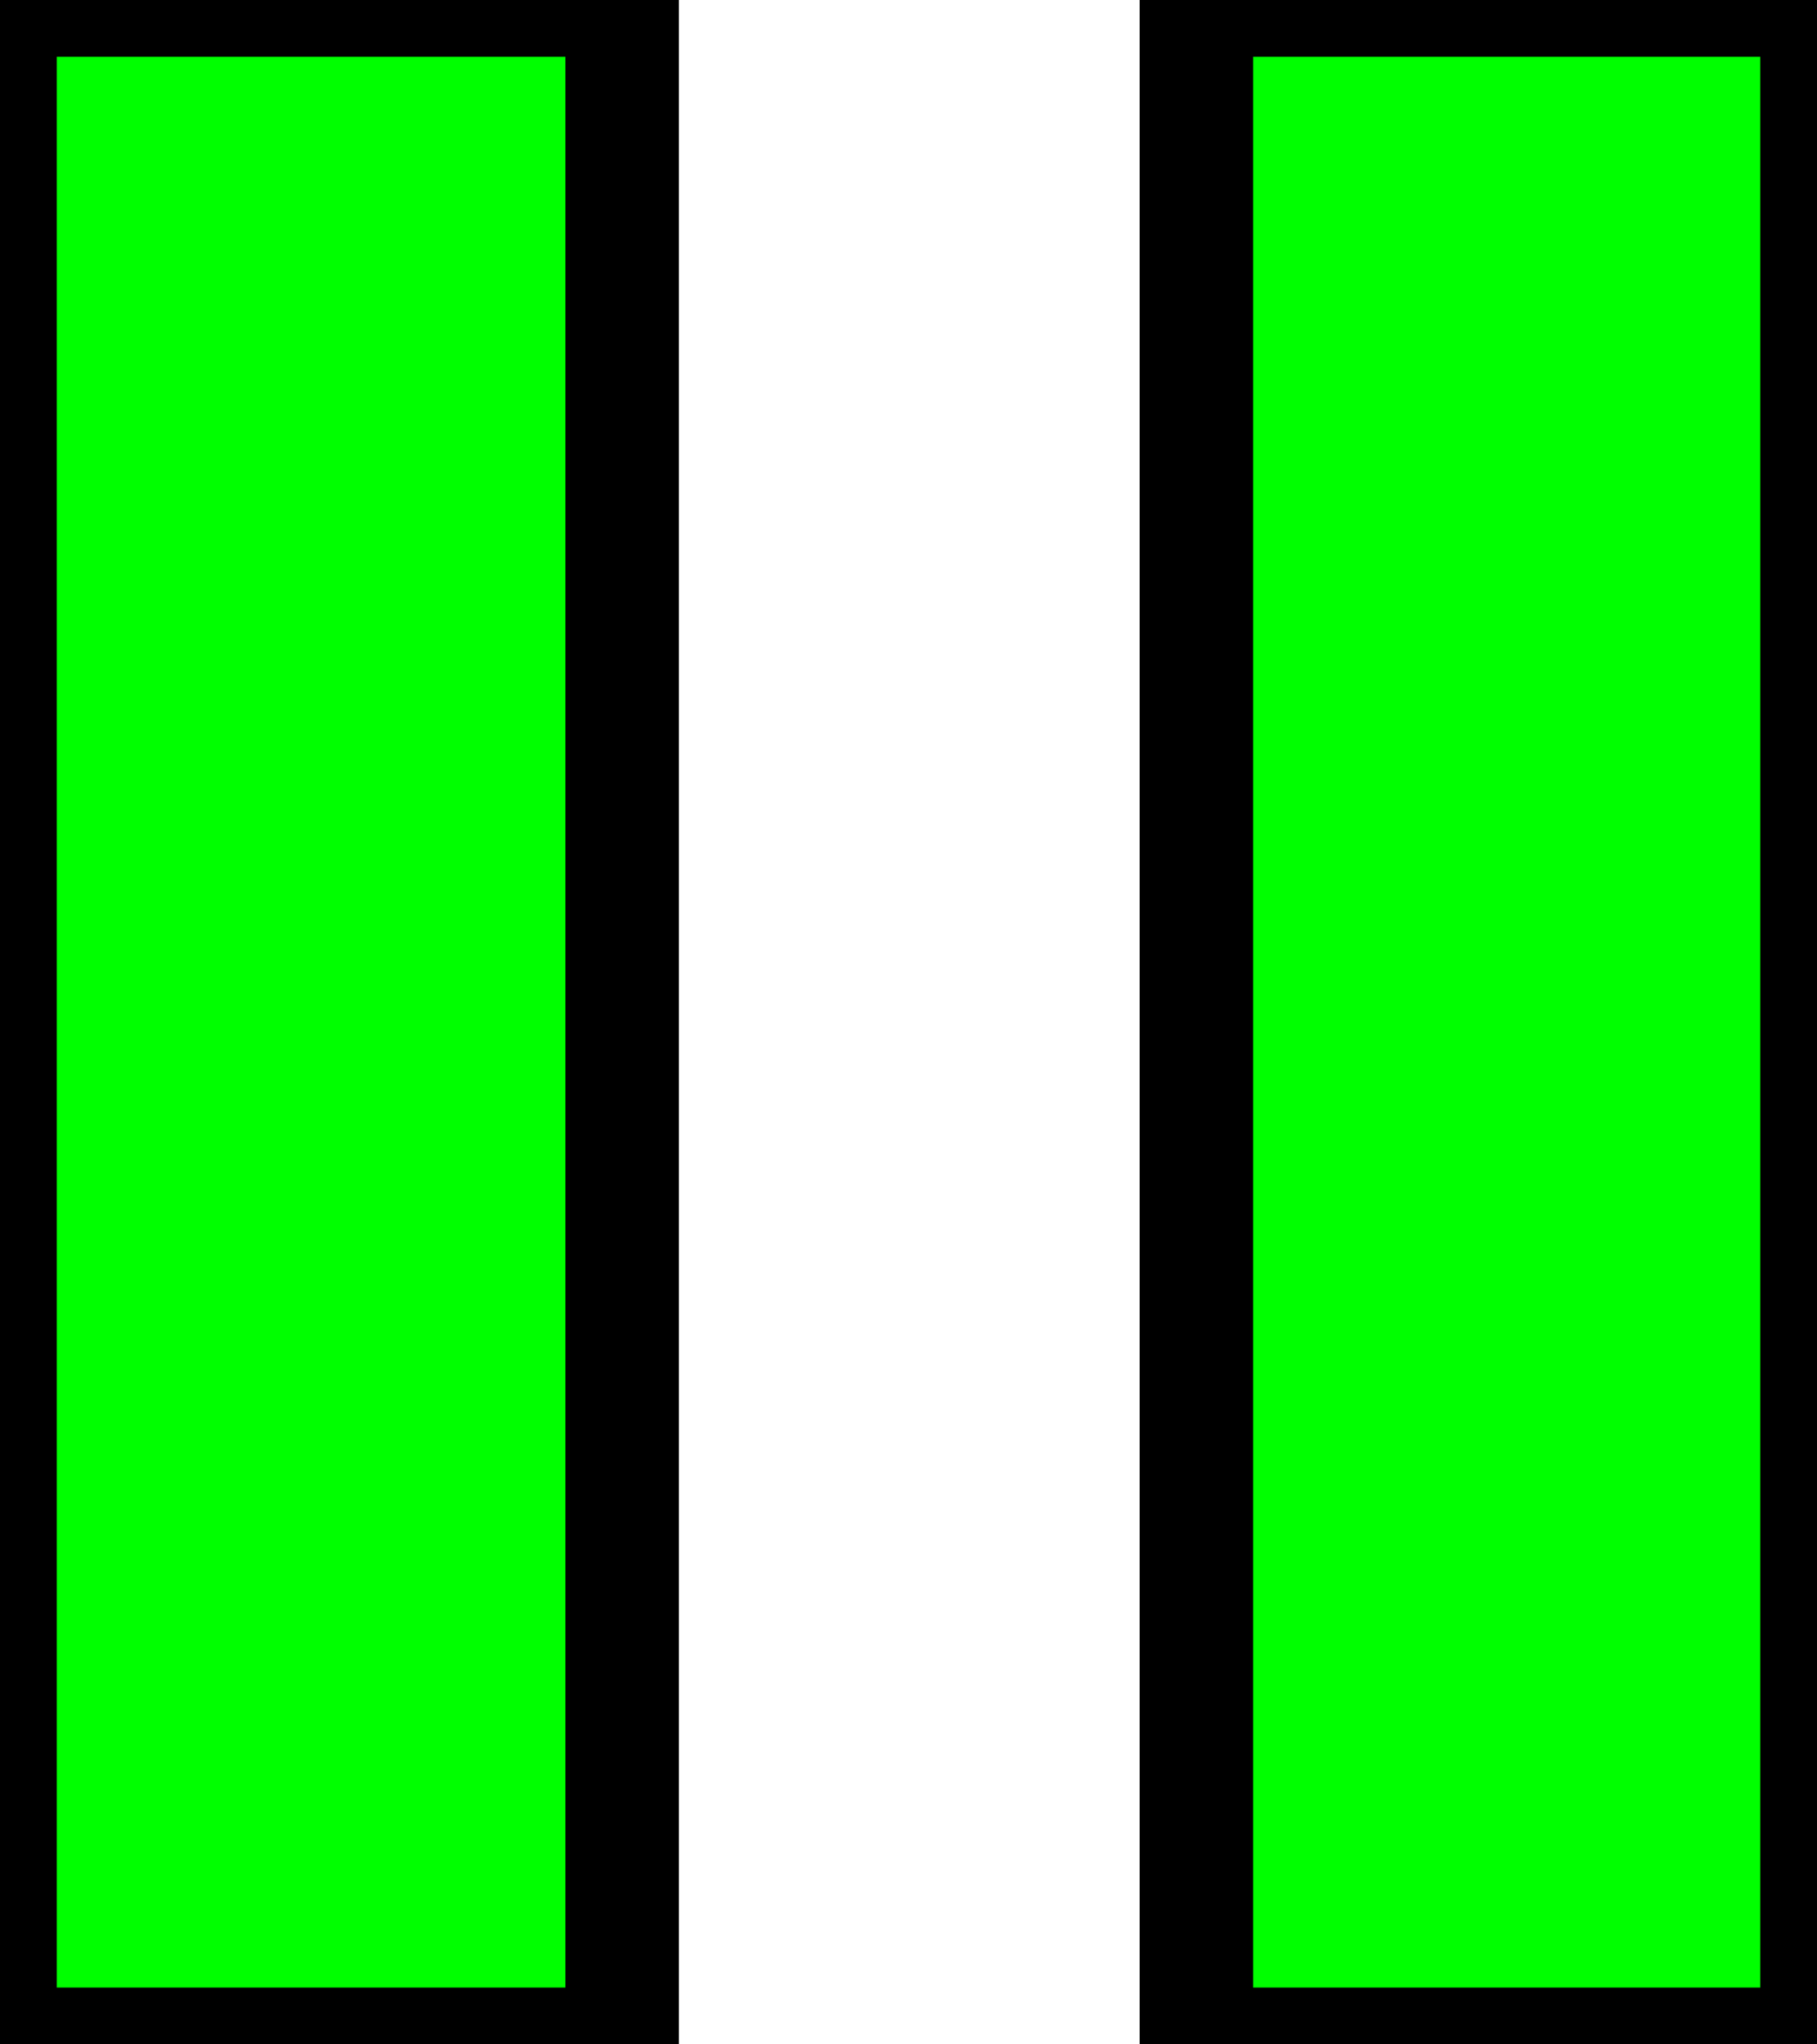 <?xml version="1.0" encoding="UTF-8" standalone="no"?>
<svg
   xmlns:dc="http://purl.org/dc/elements/1.1/"
   xmlns:cc="http://creativecommons.org/ns#"
   xmlns:rdf="http://www.w3.org/1999/02/22-rdf-syntax-ns#"
   xmlns:svg="http://www.w3.org/2000/svg"
   xmlns="http://www.w3.org/2000/svg"
   xmlns:sodipodi="http://sodipodi.sourceforge.net/DTD/sodipodi-0.dtd"
   xmlns:inkscape="http://www.inkscape.org/namespaces/inkscape"
   width="112.889mm"
   height="127mm"
   viewBox="0 0 112.889 127"
   version="1.1"
   id="svg8"
   inkscape:version="1.0 (4035a4f, 2020-05-01)"
   sodipodi:docname="pause.svg">
  <defs
     id="defs2" />
  <sodipodi:namedview
     id="base"
     pagecolor="#ffffff"
     bordercolor="#666666"
     borderopacity="1.0"
     inkscape:pageopacity="0.0"
     inkscape:pageshadow="2"
     inkscape:zoom="0.5339313"
     inkscape:cx="36.797156"
     inkscape:cy="458.94896"
     inkscape:document-units="mm"
     inkscape:current-layer="layer3"
     inkscape:document-rotation="0"
     showgrid="false"
     fit-margin-top="0"
     fit-margin-left="0"
     fit-margin-right="0"
     fit-margin-bottom="0"
     inkscape:window-width="1610"
     inkscape:window-height="962"
     inkscape:window-x="240"
     inkscape:window-y="23"
     inkscape:window-maximized="0"
     showguides="true"
     inkscape:guide-bbox="true">
    <sodipodi:guide
       id="guide3228"
       orientation="1,0"
       position="38.652,155.741" />
    <sodipodi:guide
       id="guide3230"
       orientation="1,0"
       position="74.331,153.264" />
    <sodipodi:guide
       id="guide3232"
       orientation="0,-1"
       position="28.222,127" />
    <sodipodi:guide
       id="guide3234"
       orientation="0,-1"
       position="28.222,3e-06" />
  </sodipodi:namedview>
  <g
     transform="translate(-169.333)"
     inkscape:groupmode="layer"
     id="layer3"
     inkscape:label="SVG"
     style="display:inline">
    <path
       transform="translate(264.854,-31.378)"
       style="display:inline;mix-blend-mode:color;fill:#00ff00;fill-opacity:1;stroke:#000000;stroke-width:7.056;stroke-linecap:square;stroke-linejoin:miter;stroke-miterlimit:5;stroke-dasharray:none;stroke-opacity:1;paint-order:stroke fill markers"
       d="m -95.52,31.378 38.652,-1e-6 V 158.378 H -95.52 Z m 74.331,-1e-6 38.558,1e-6 V 158.378 h -38.558 z"
       id="path911"
       sodipodi:nodetypes="cccccccccc" />
  </g>
</svg>
